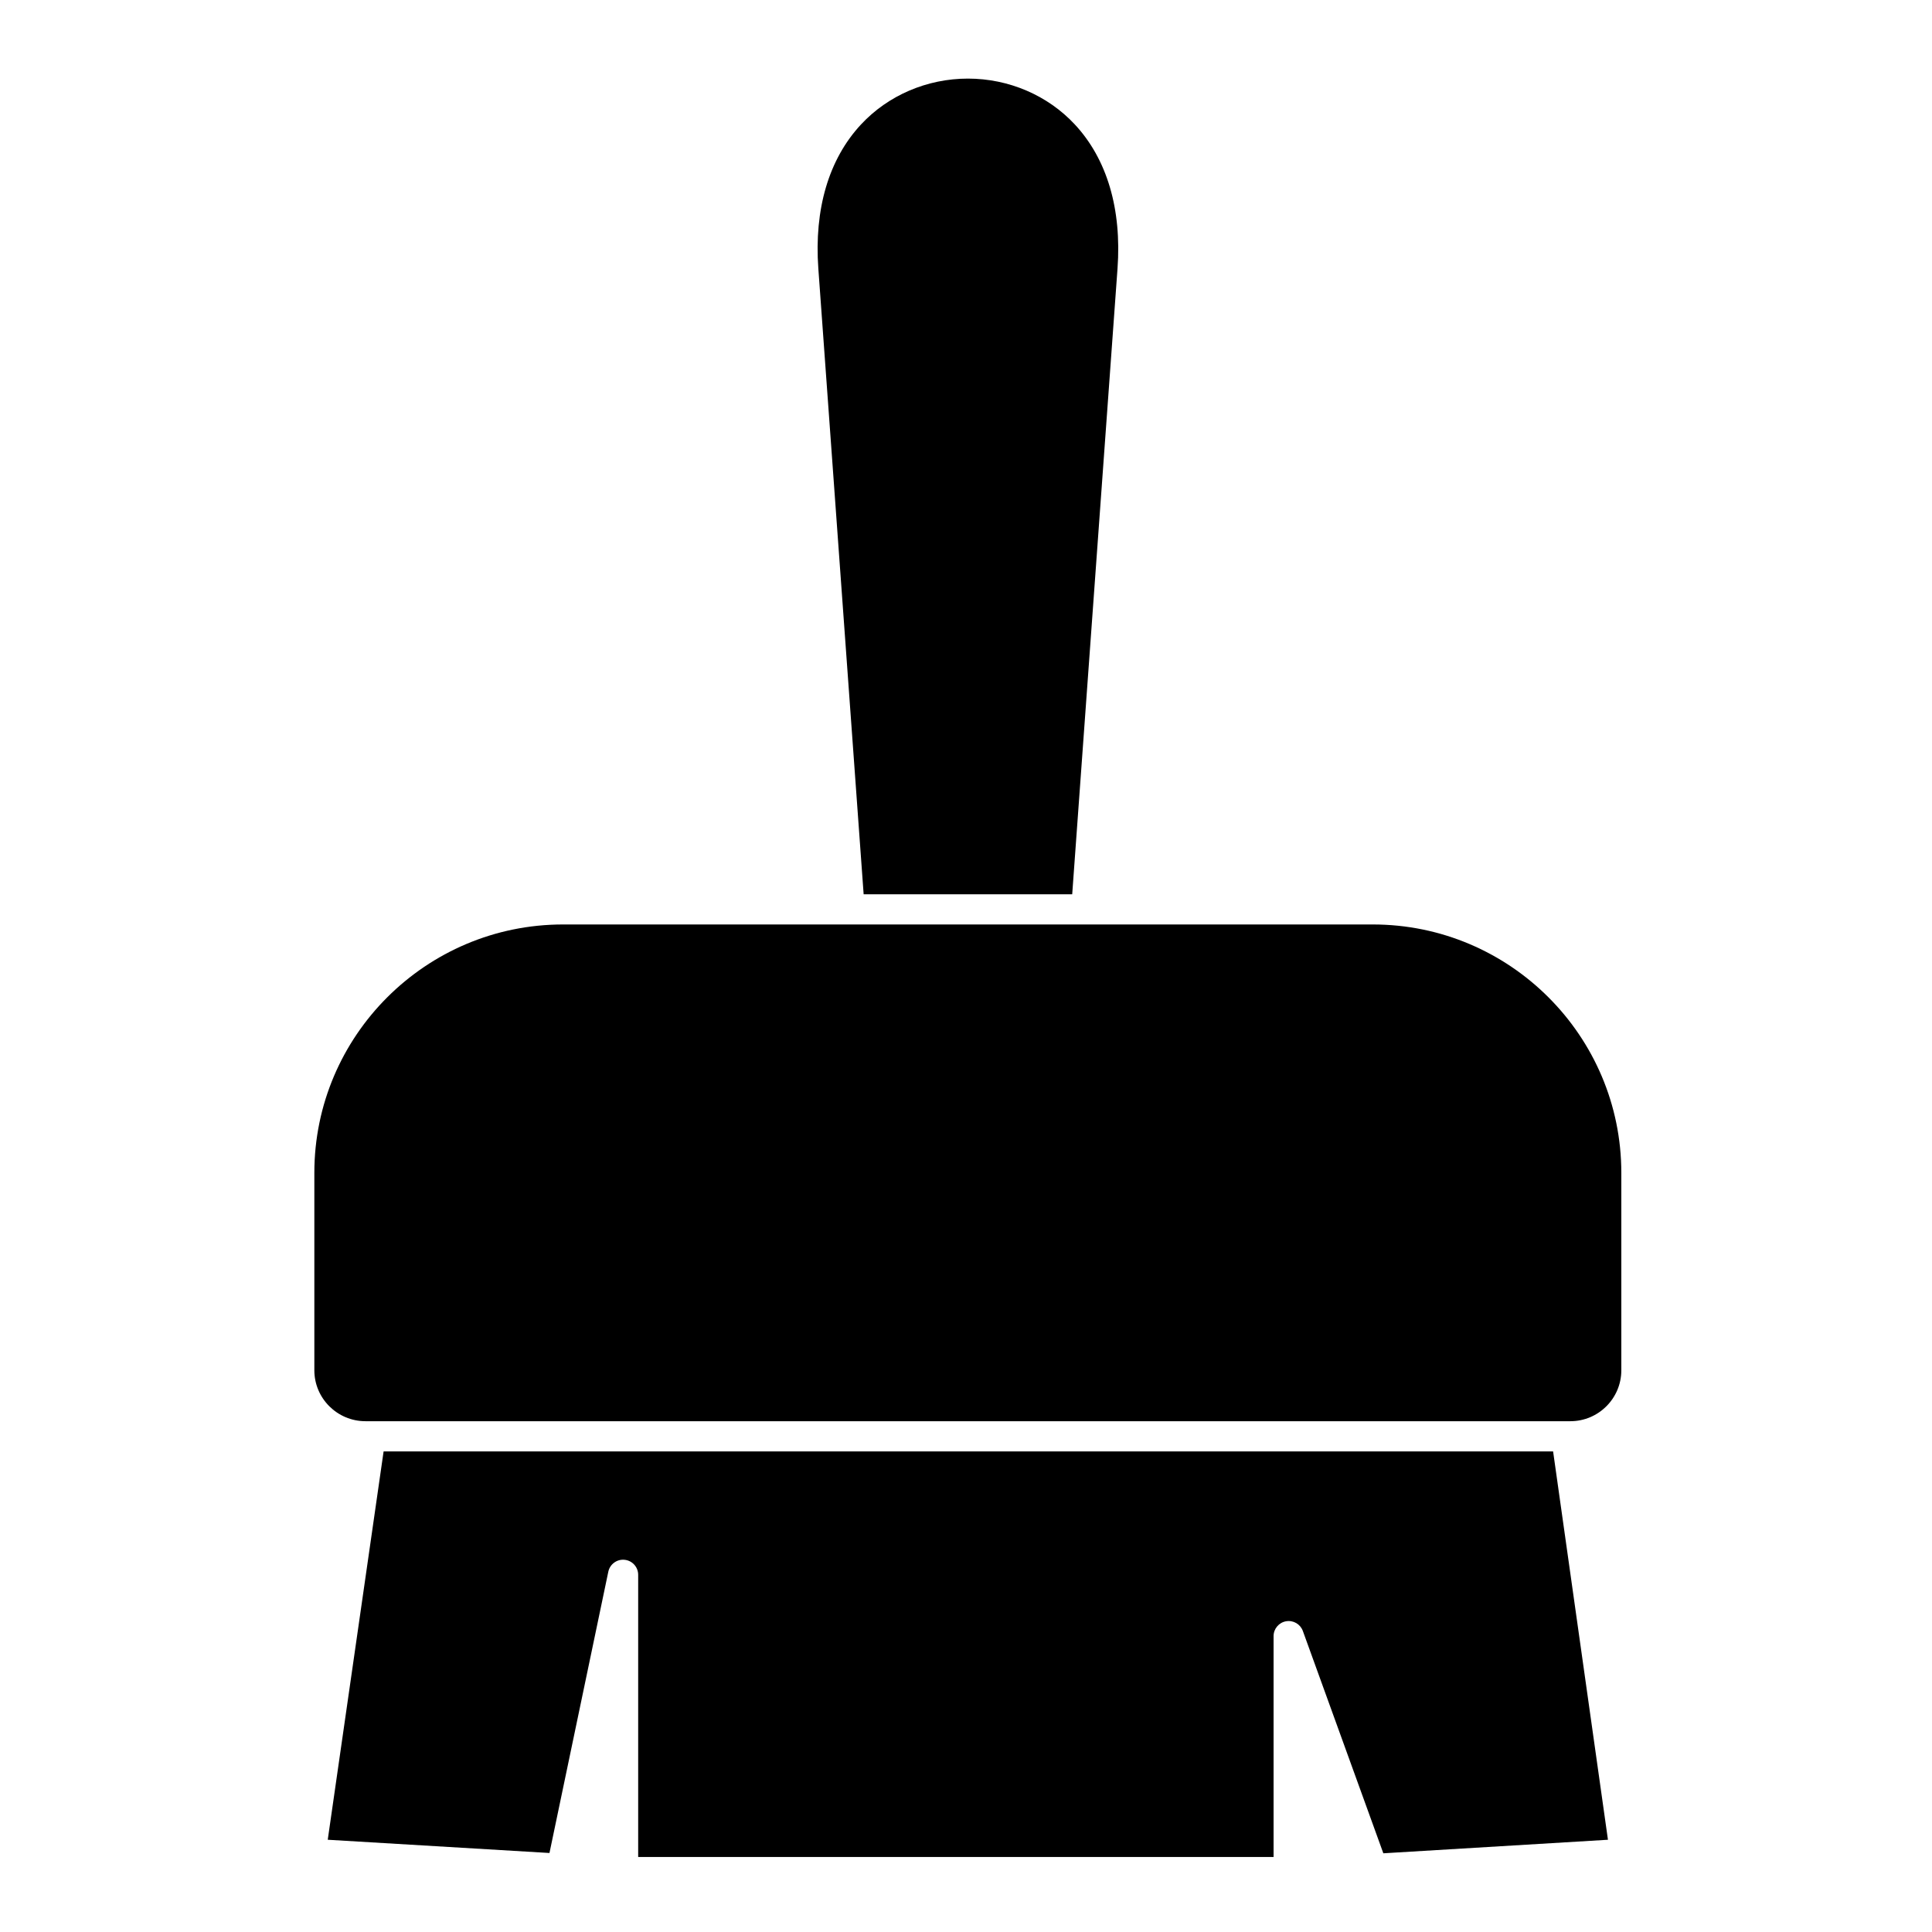 <svg xmlns="http://www.w3.org/2000/svg" xmlns:xlink="http://www.w3.org/1999/xlink" width="100" height="100" x="0" y="0" fill="#000" version="1.1" viewBox="0 0 512 512" style="enable-background:new 0 0 512 512" xml:space="preserve"><g><g><path d="M284.146,236.993L296.151,71.21c1.145-15.824-2.768-29.043-11.313-38.229c-7.185-7.723-17.511-12.152-28.33-12.152 s-21.144,4.429-28.329,12.152c-8.544,9.186-12.455,22.404-11.31,38.229l12.005,165.783H284.146z"/><path d="M363.81,244.993h-75.942h-62.711h-75.949c-36.339,0-65.903,29.527-65.903,65.821v52.326 c0,7.441,6.079,13.495,13.551,13.495h1.339h316.87h1.099c7.445,0,13.503-6.054,13.503-13.495v-52.326 C429.665,274.521,400.122,244.993,363.81,244.993z"/><path d="M101.66,384.636L86.855,487.552l58.761,3.51l15.592-74.54c0.419-2.006,2.288-3.376,4.327-3.159 c2.039,0.211,3.588,1.929,3.588,3.979v74.783h168.387v-58.533c0-1.942,1.396-3.604,3.309-3.939 c1.92-0.337,3.791,0.753,4.452,2.578l21.328,58.911l59.525-3.588l-14.536-102.917H101.66z"/></g></g></svg>